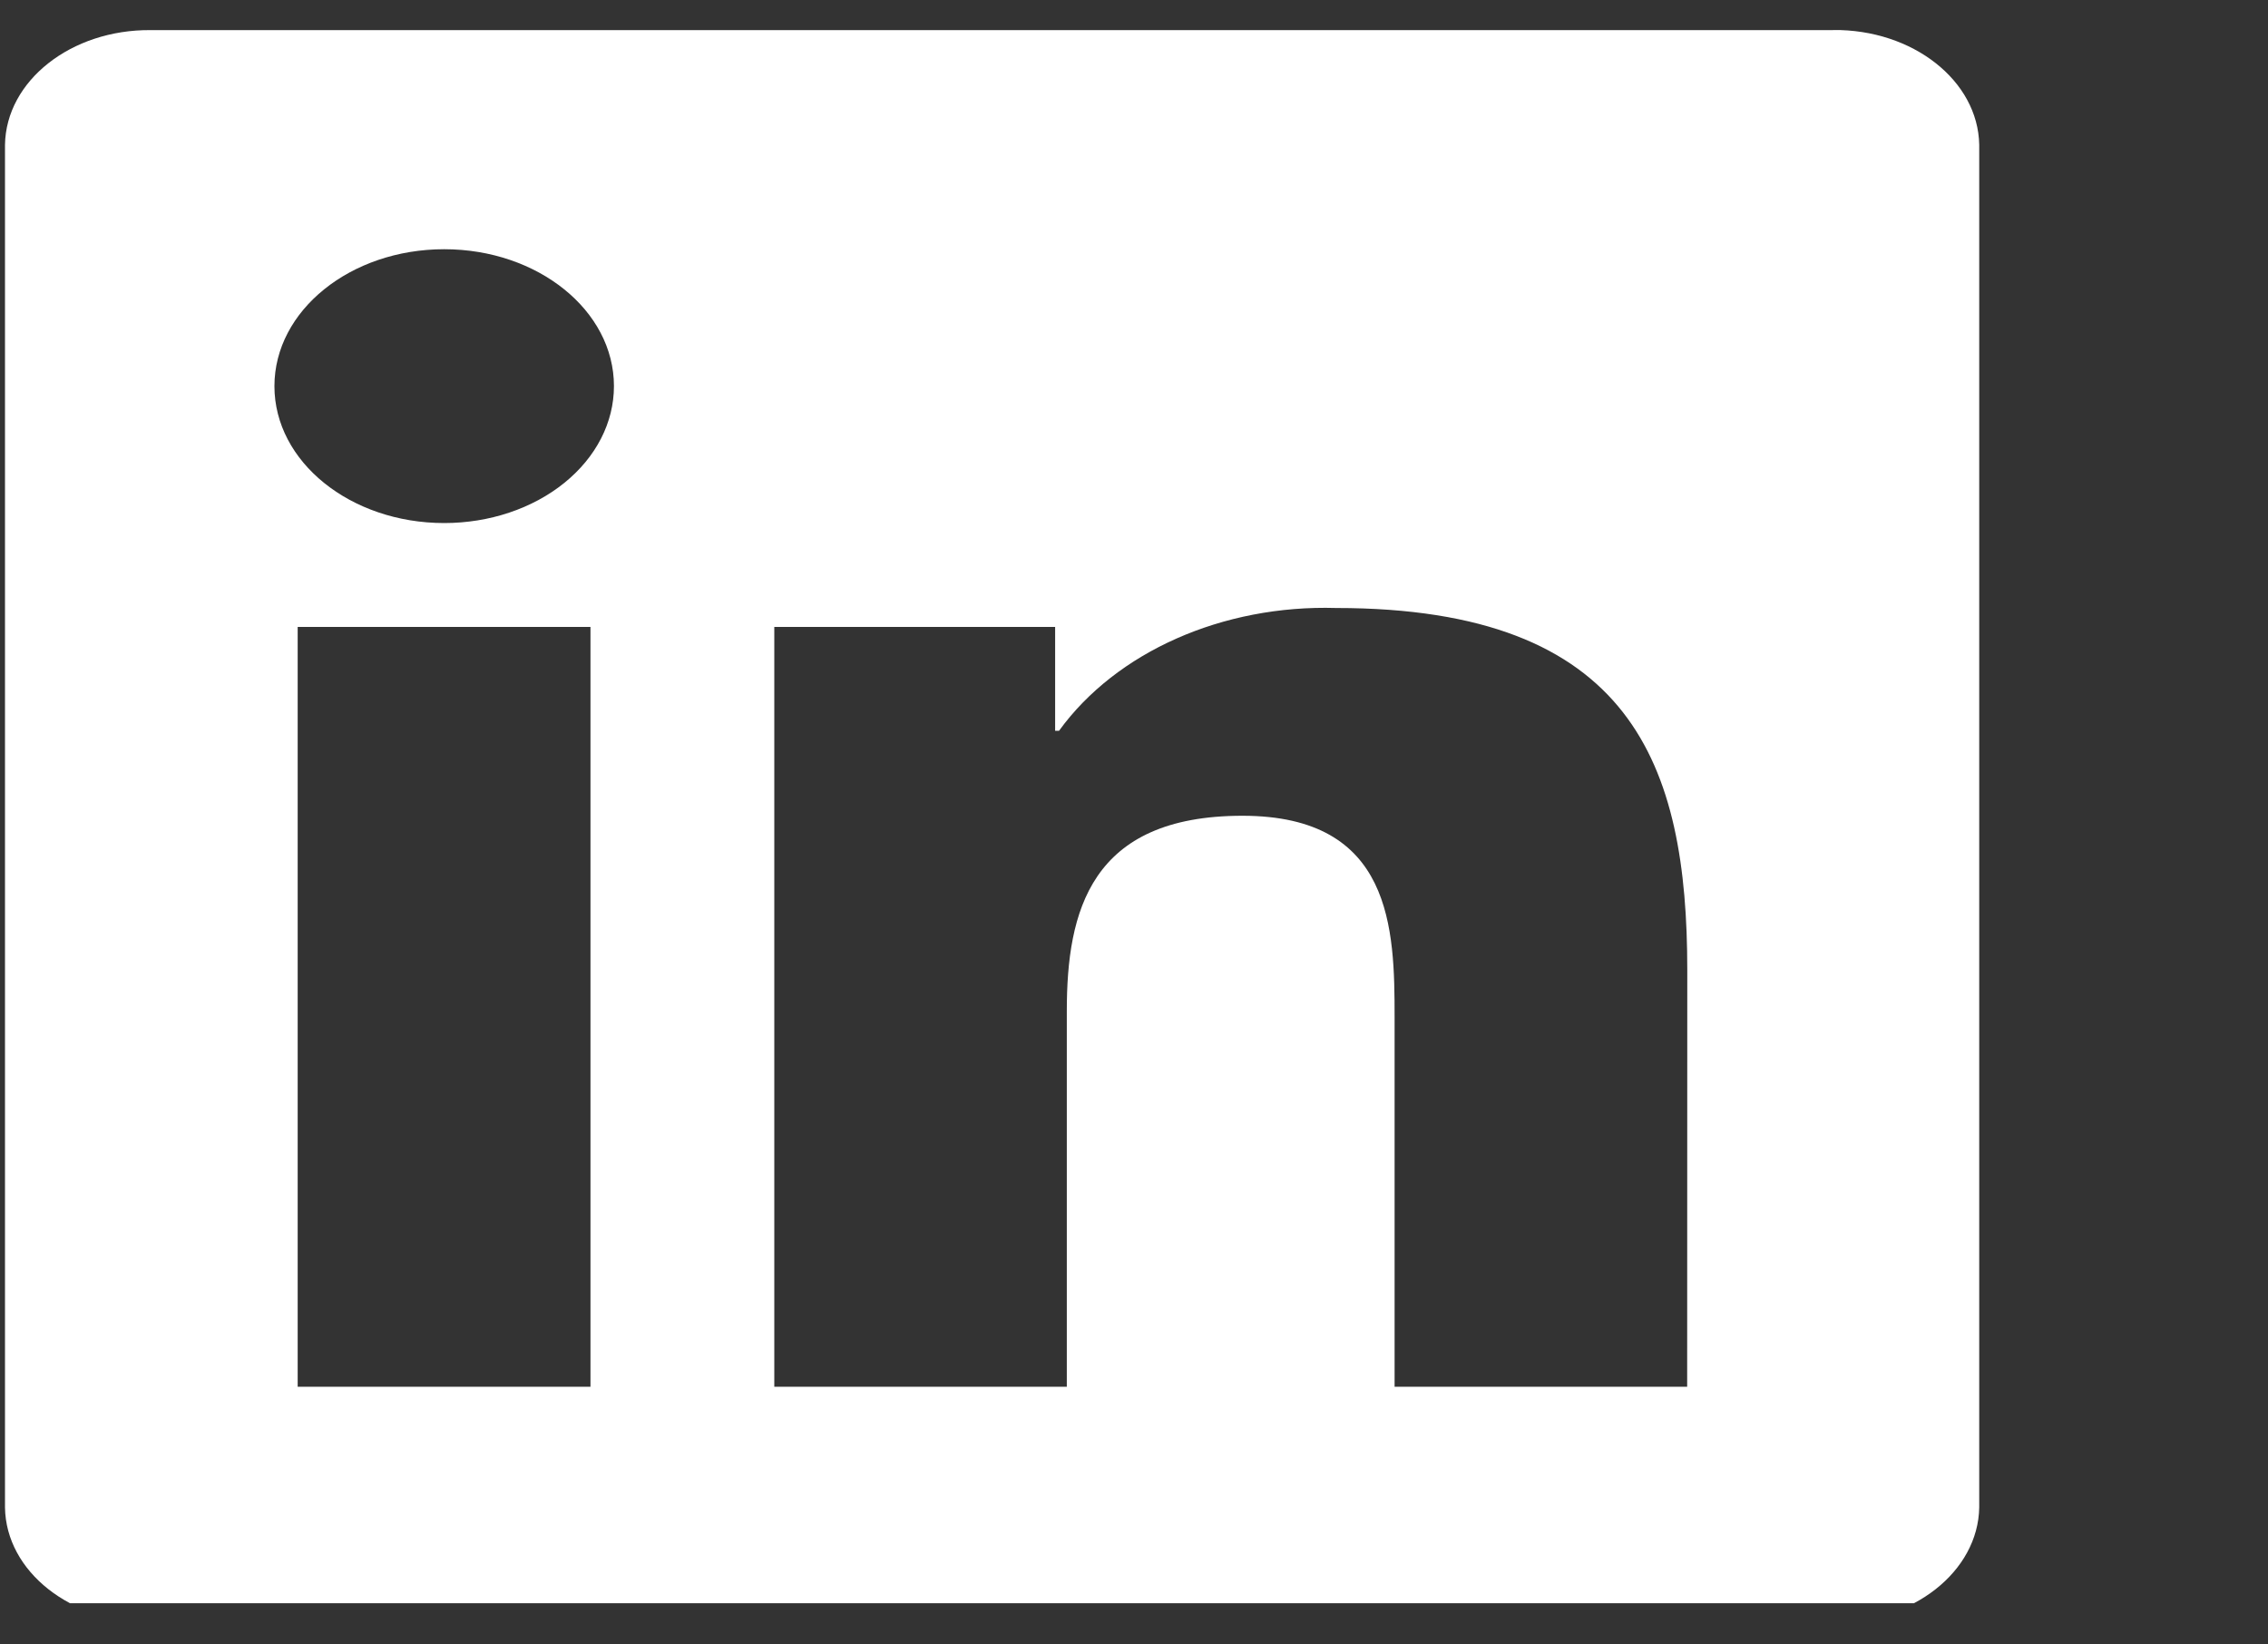 <svg width="40" height="29" viewBox="0 0 40 29" fill="none" xmlns="http://www.w3.org/2000/svg">
<rect x="0" y="0" width="40" height="29" fill="#333333" stroke="none"/>
<g clip-path="url(#clip0_665_217)">
<path d="M29.756 24.455H24.596V17.939C24.596 16.386 24.562 14.386 21.913 14.386C19.226 14.386 18.815 16.078 18.815 17.826V24.455H13.656V11.056H18.609V12.887H18.678C19.688 11.494 21.566 10.663 23.565 10.722C28.794 10.722 29.758 13.496 29.758 17.105L29.756 24.455ZM7.835 9.224C6.181 9.224 4.84 8.144 4.84 6.81C4.84 5.477 6.18 4.395 7.834 4.395C9.487 4.395 10.828 5.476 10.828 6.809C10.828 7.45 10.513 8.064 9.951 8.517C9.39 8.97 8.629 9.224 7.835 9.224ZM10.414 24.455H5.25V11.056H10.414V24.455ZM32.328 0.531H2.657C1.255 0.519 0.105 1.425 0.088 2.555V26.583C0.104 27.714 1.254 28.621 2.657 28.609H32.328C33.733 28.623 34.888 27.716 34.907 26.583V2.554C34.887 1.421 33.733 0.515 32.328 0.529" fill="white"/>
</g>
<defs>
<clipPath id="clip0_665_217">
<rect width="38.975" height="27.743" fill="white" transform="translate(0.088 0.53)"/>
</clipPath>
</defs>
</svg>
